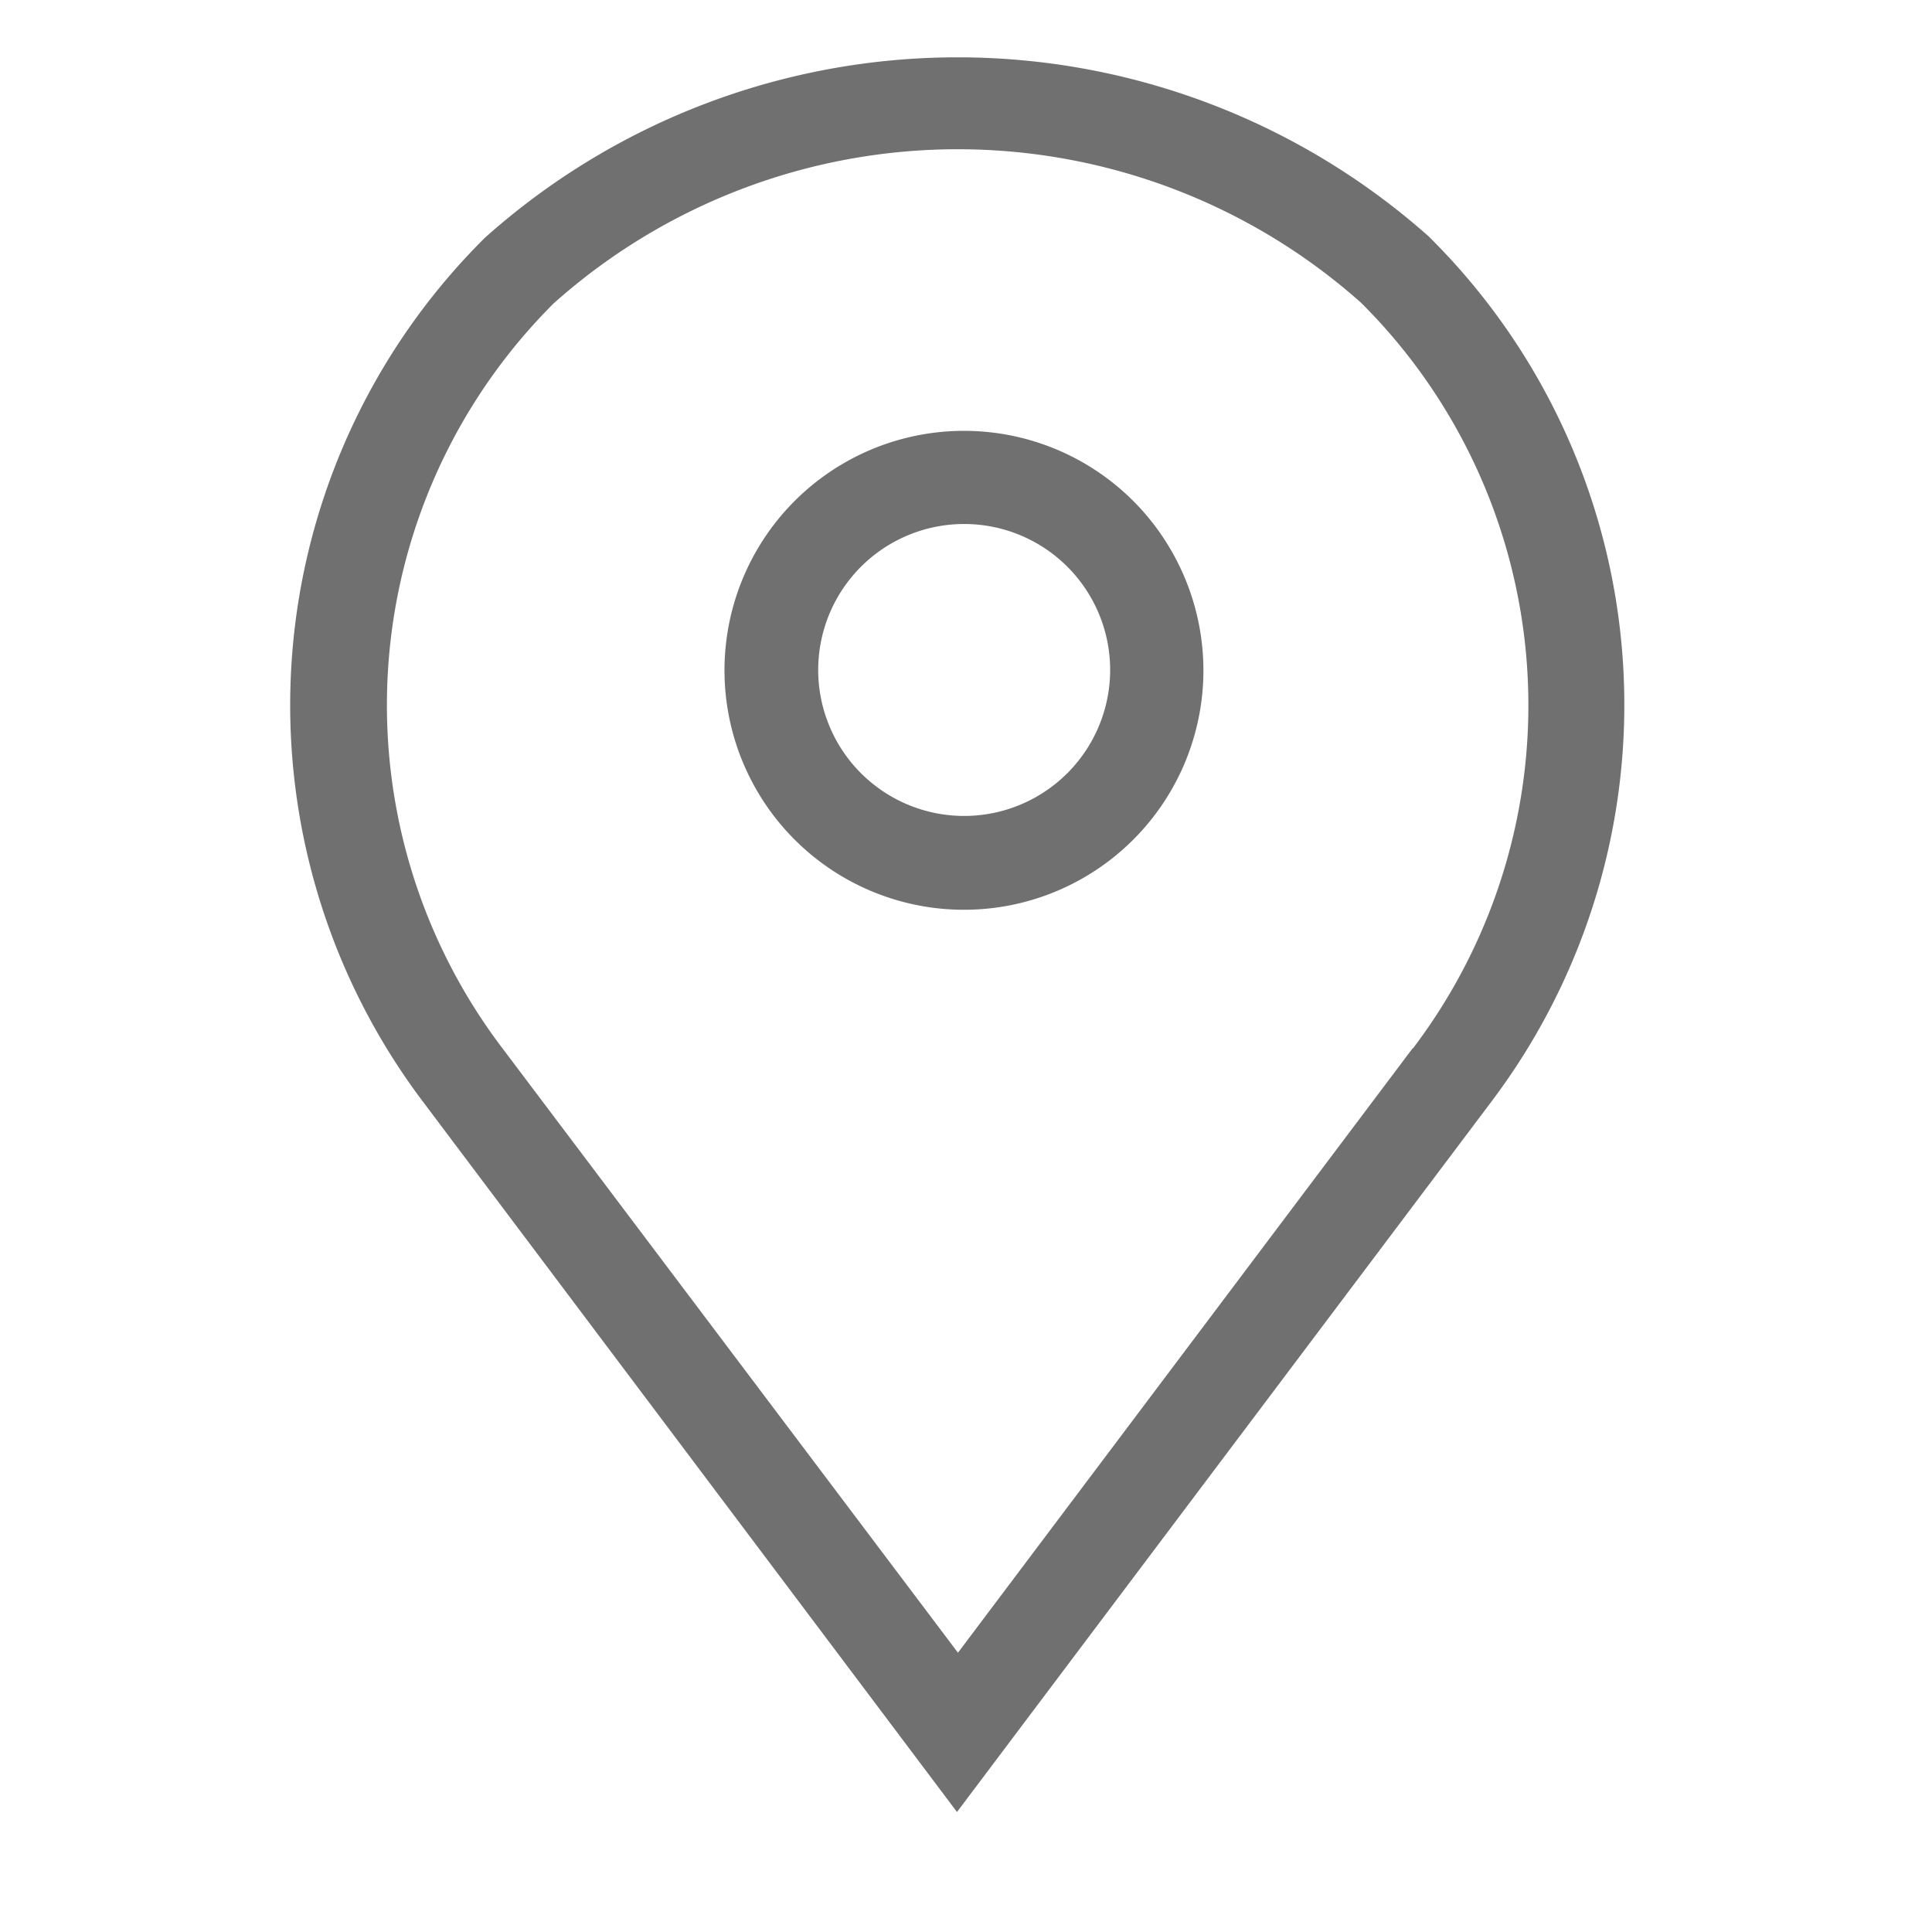 <svg xmlns="http://www.w3.org/2000/svg" width="18" height="18" viewBox="0 0 18 18"><defs><style>.a{fill:#707070;}.b{fill:none;}</style></defs><g transform="translate(-1495.335 -392)"><g transform="translate(1495.335 392)"><g transform="translate(2.707 0.541)"><path class="a" d="M5847.325,3927.6l-.005-.006a6.608,6.608,0,0,0-8.8.006,6.134,6.134,0,0,0-.582,8.043l4.98,6.624,4.975-6.613A6.136,6.136,0,0,0,5847.325,3927.6Zm-.159,7.548-4.239,5.635-4.255-5.646a5.286,5.286,0,0,1,.489-6.926,5.652,5.652,0,0,1,7.521-.006A5.29,5.29,0,0,1,5847.166,3935.153Z" transform="translate(-5836.709 -3925.926)"/><path class="a" d="M5847.87,3932.89a2.231,2.231,0,1,0,.654,1.578A2.238,2.238,0,0,0,5847.87,3932.89Zm-1.578,2.935a1.36,1.36,0,1,1,1.363-1.358A1.361,1.361,0,0,1,5846.292,3935.825Z" transform="translate(-5840.019 -3928.764)"/></g><rect class="b" width="18" height="18"/></g></g></svg>